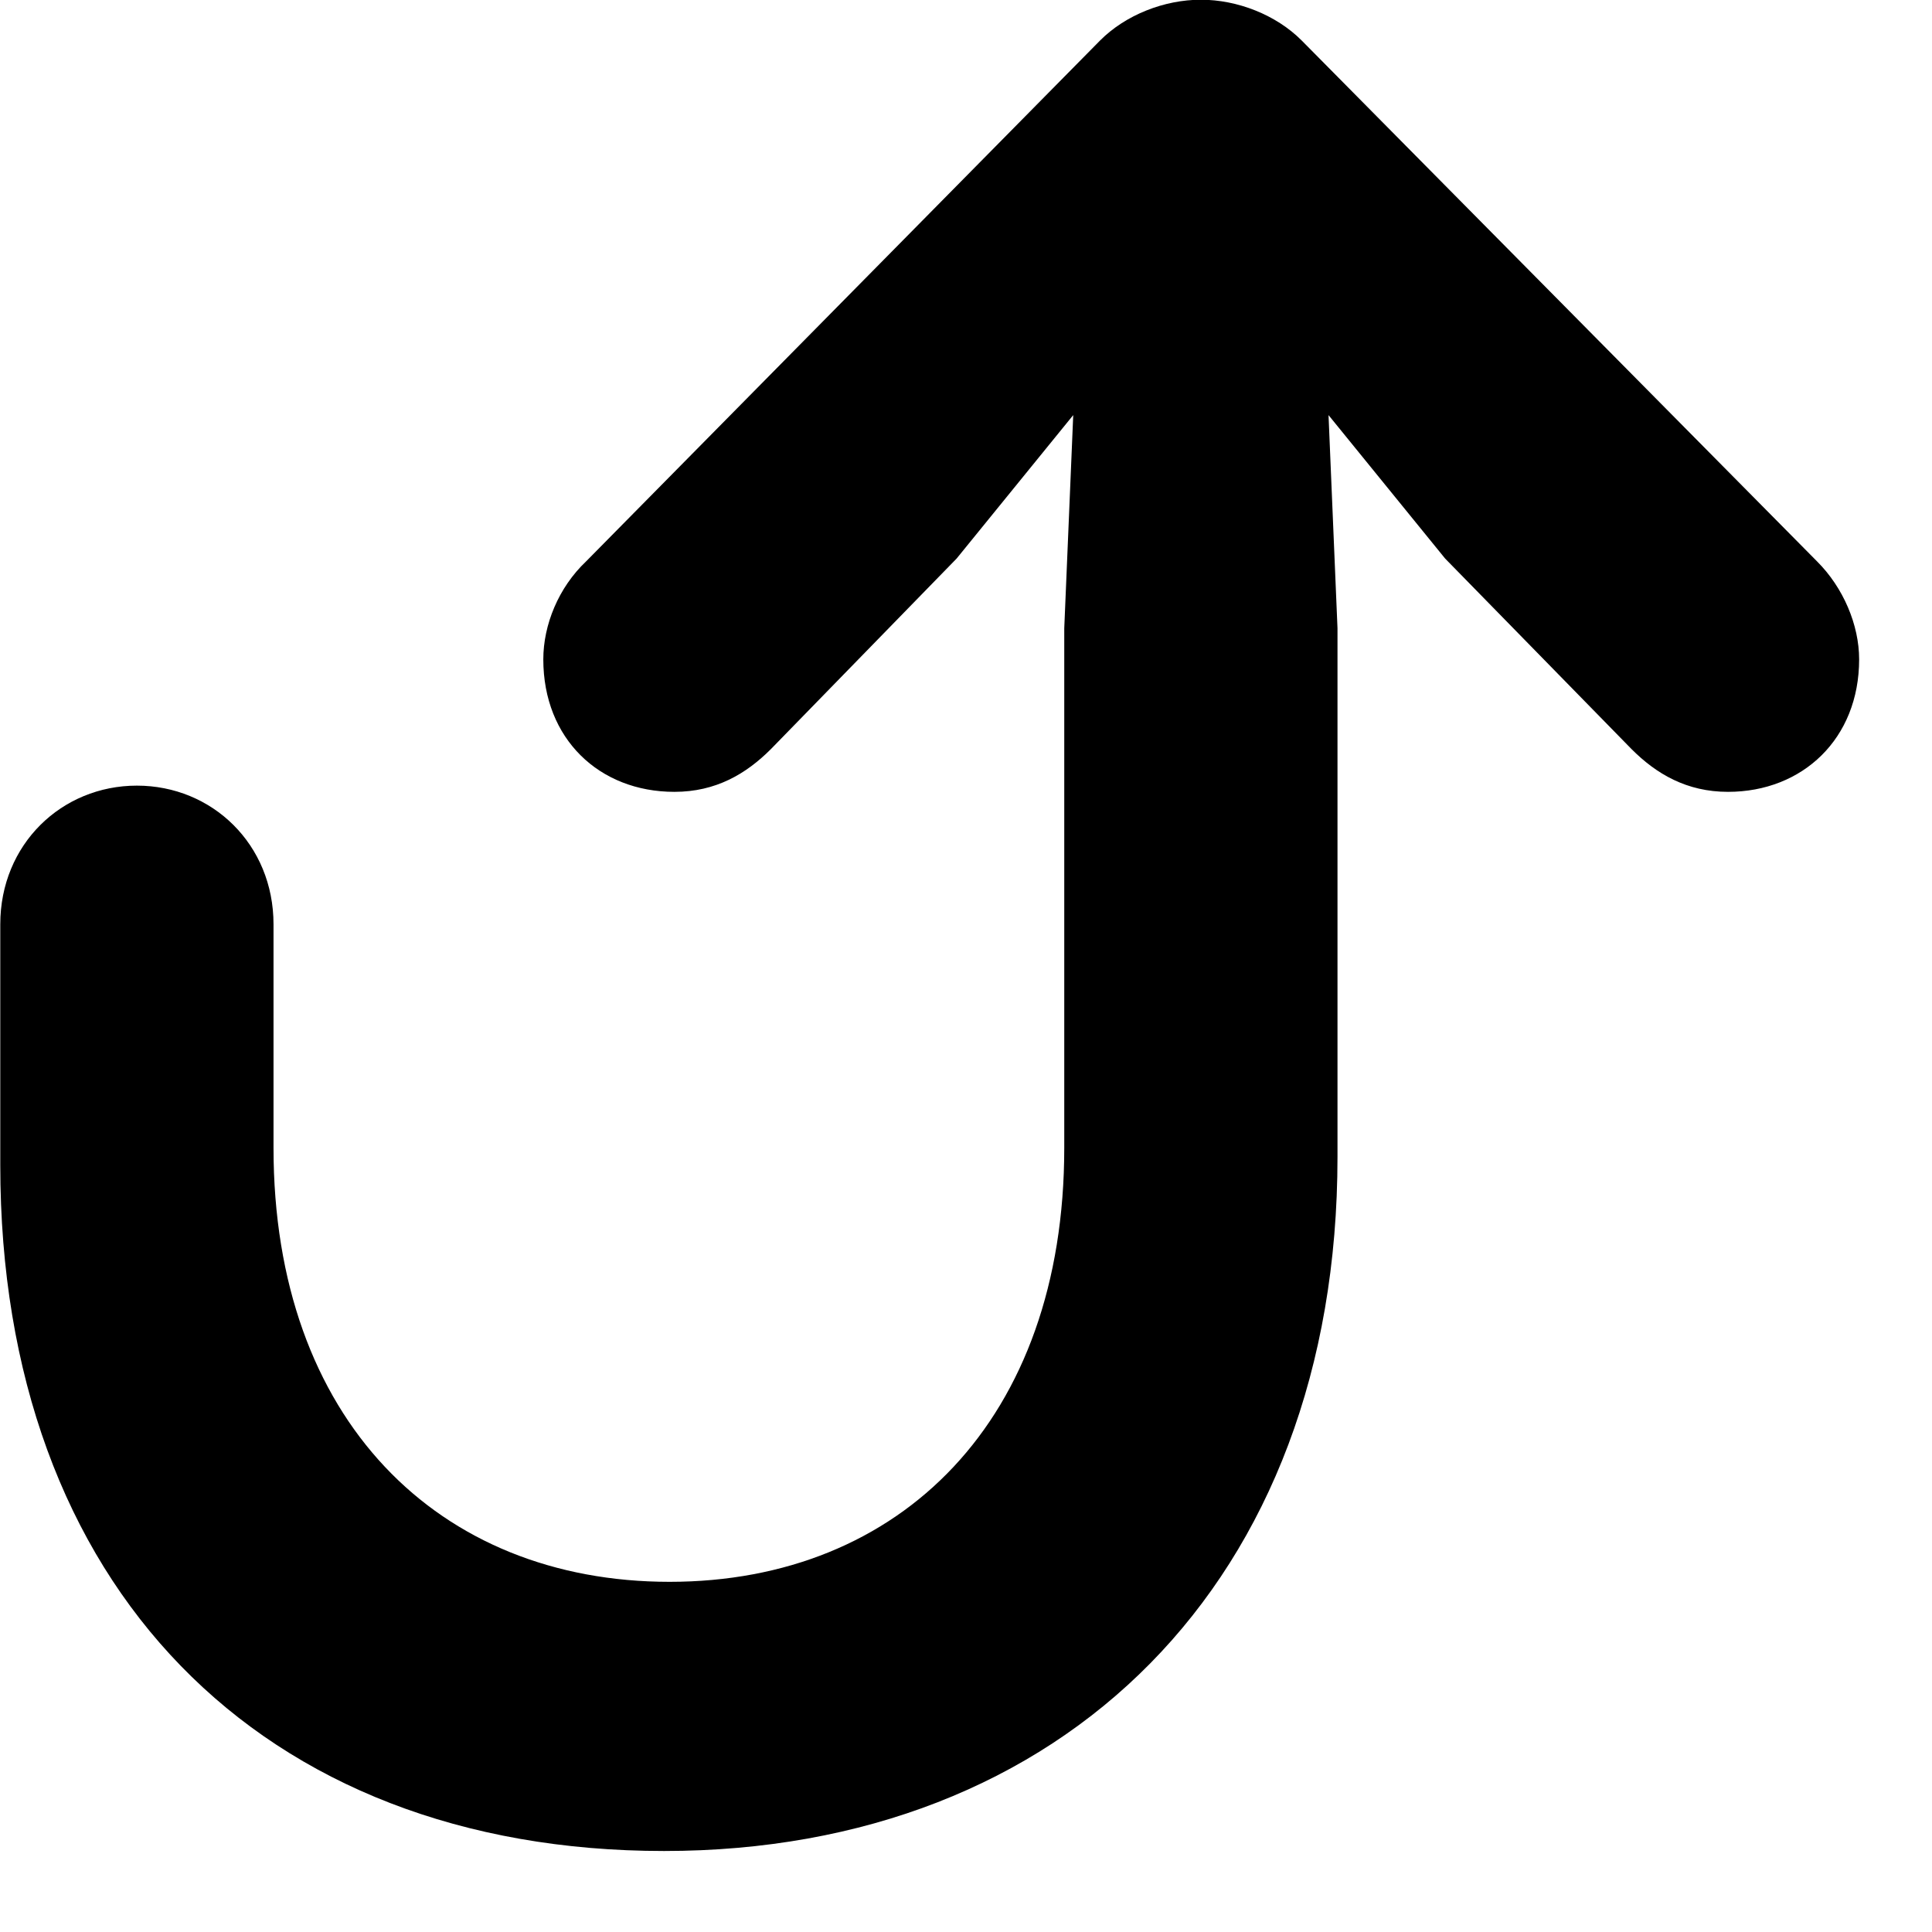 <svg xmlns="http://www.w3.org/2000/svg" viewBox="0 0 28 28" width="28" height="28">
  <path d="M9.624 26.826C15.404 26.826 19.384 22.925 19.384 16.765V9.105L19.254 6.016L20.944 8.095L23.644 10.855C24.004 11.216 24.444 11.476 25.044 11.476C26.124 11.476 26.944 10.706 26.944 9.556C26.944 9.056 26.714 8.515 26.334 8.136L18.864 0.586C18.494 0.215 17.934 -0.004 17.404 -0.004C16.874 -0.004 16.314 0.215 15.944 0.586L8.494 8.136C8.094 8.515 7.874 9.056 7.874 9.556C7.874 10.706 8.684 11.476 9.774 11.476C10.374 11.476 10.814 11.216 11.174 10.855L13.864 8.095L15.554 6.016L15.424 9.105V16.636C15.424 20.576 13.054 22.925 9.704 22.925C6.354 22.925 3.964 20.576 3.964 16.636V13.396C3.964 12.236 3.074 11.386 1.984 11.386C0.894 11.386 0.004 12.236 0.004 13.396V16.886C0.004 22.985 3.774 26.826 9.624 26.826Z" />
</svg>